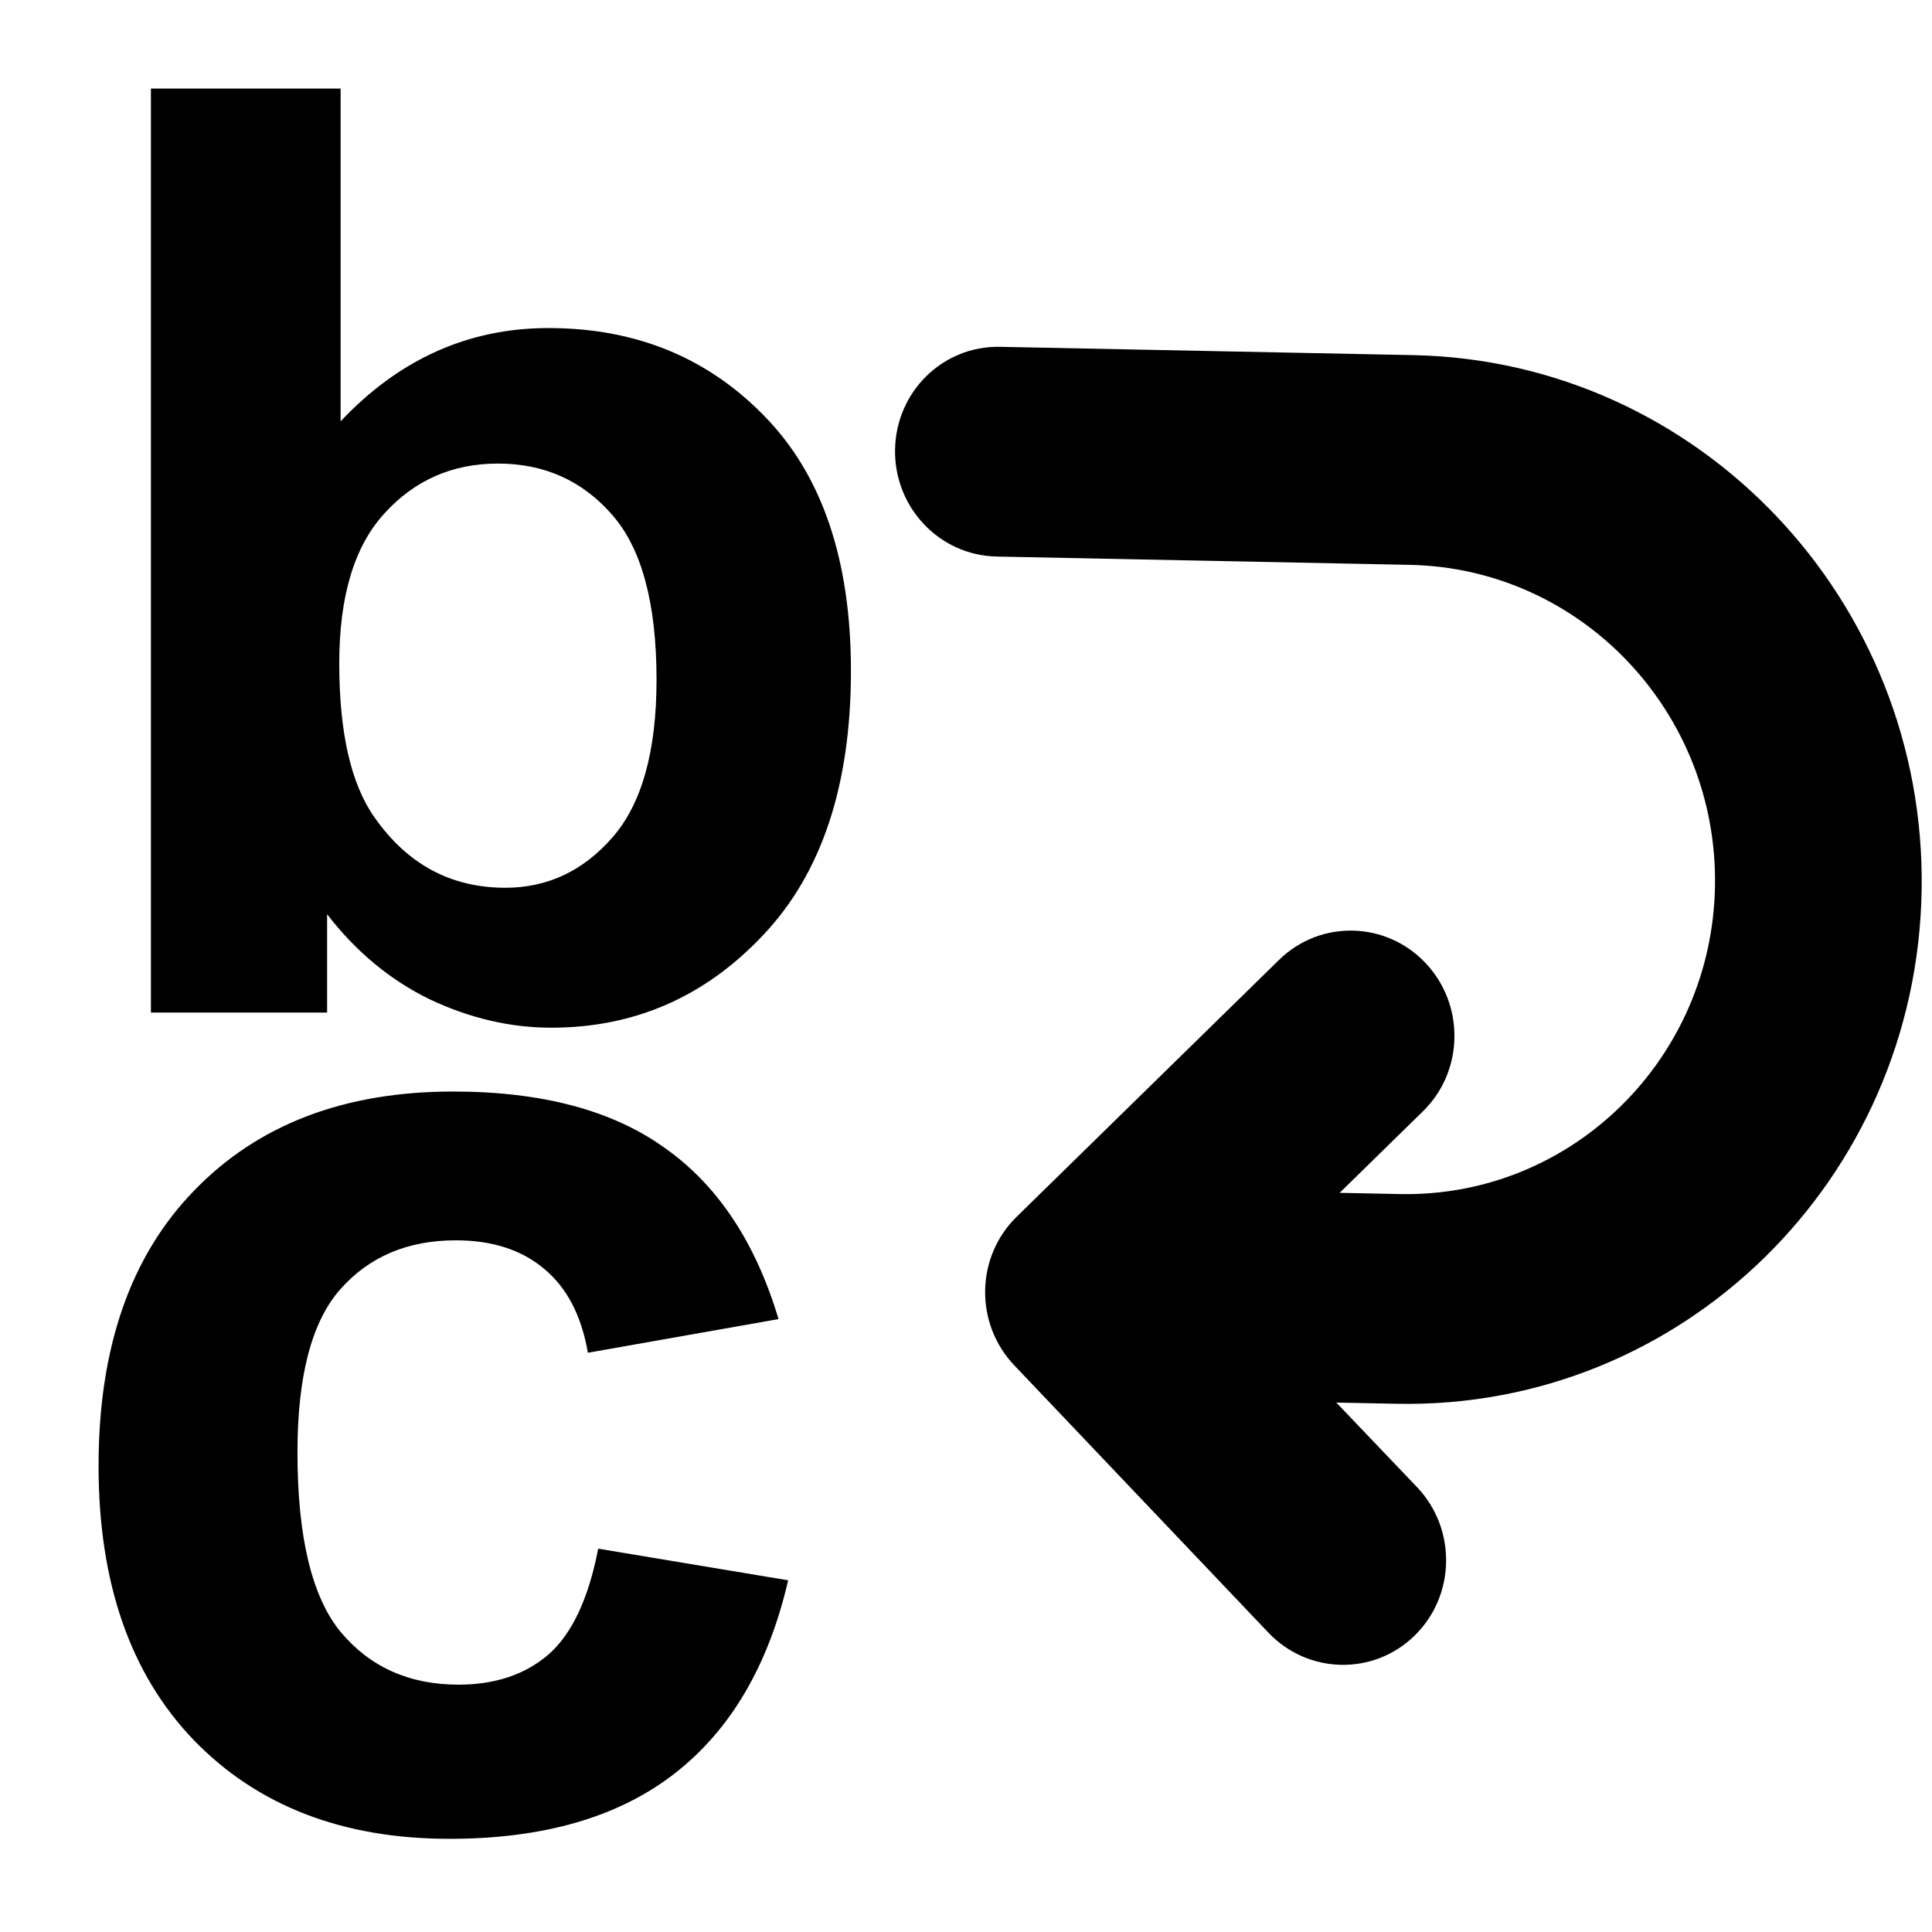 <?xml version="1.0" encoding="UTF-8" standalone="no"?>
<svg
   viewBox="0 0 512 512"
   version="1.1"
   id="svg1"
   sodipodi:docname="alternet-replace-all.svg"
   inkscape:version="1.3 (0e150ed6c4, 2023-07-21)"
   xmlns:inkscape="http://www.inkscape.org/namespaces/inkscape"
   xmlns:sodipodi="http://sodipodi.sourceforge.net/DTD/sodipodi-0.dtd"
   xmlns="http://www.w3.org/2000/svg"
   xmlns:svg="http://www.w3.org/2000/svg">
  <defs
     id="defs1" />
  <sodipodi:namedview
     id="namedview1"
     pagecolor="#ffffff"
     bordercolor="#000000"
     borderopacity="0.25"
     inkscape:showpageshadow="2"
     inkscape:pageopacity="0.0"
     inkscape:pagecheckerboard="0"
     inkscape:deskcolor="#d1d1d1"
     showgrid="false"
     inkscape:zoom="1.5898438"
     inkscape:cx="369.53316"
     inkscape:cy="255.99999"
     inkscape:window-width="1920"
     inkscape:window-height="1010"
     inkscape:window-x="-6"
     inkscape:window-y="-6"
     inkscape:window-maximized="1"
     inkscape:current-layer="svg1" />
  <!--! Font Awesome Free 6.4.0 by @fontawesome - https://fontawesome.com License - https://fontawesome.com/license/free (Icons: CC BY 4.0, Fonts: SIL OFL 1.1, Code: MIT License) Copyright 2023 Fonticons, Inc. -->
  <path
     d="M 39.997,268.341 V 23.464 H 90.266 V 111.66 q 23.256,-24.722 55.099,-24.722 34.705,0 57.424,23.552 22.719,23.385 22.719,67.316 0,45.434 -23.256,69.989 -23.077,24.554 -56.172,24.554 -16.279,0 -32.201,-7.517 -15.742,-7.684 -27.192,-22.55 v 26.058 z m 49.911,-92.539 q 0,27.561 9.302,40.757 13.059,18.708 34.705,18.708 16.637,0 28.265,-13.196 11.807,-13.363 11.807,-41.926 0,-30.401 -11.807,-43.764 -11.807,-13.53 -30.233,-13.53 -18.068,0 -30.054,13.196 -11.986,13.029 -11.986,39.755 z"
     id="text4"
     style="font-weight:bold;font-size:53.333px;font-family:Arial;-inkscape-font-specification:'Arial Bold';stroke-width:260.161"
     aria-label="b" />
  <path
     d="m 204.072,353.46 -49.971,9.02 q -2.526,-14.973 -11.546,-22.55 -8.84,-7.577 -23.091,-7.577 -18.942,0 -30.307,13.169 -11.185,12.989 -11.185,43.657 0,34.096 11.365,48.167 11.546,14.071 30.848,14.071 14.432,0 23.632,-8.118 9.2,-8.298 12.989,-28.323 l 49.791,8.479 q -7.757,34.276 -29.766,51.775 -22.009,17.499 -58.991,17.499 -42.033,0 -67.109,-26.519 -24.895,-26.519 -24.895,-73.423 0,-47.445 25.076,-73.784 25.076,-26.519 67.831,-26.519 34.998,0 55.563,15.154 20.746,14.973 29.766,45.822 z"
     id="text5"
     style="font-weight:bold;font-size:369.46px;font-family:Arial;-inkscape-font-specification:'Arial Bold';stroke-width:271.505"
     transform="scale(1.011,0.989)"
     aria-label="c" />
  <path
     d="m 336.135,432.665 c 10.524,11.071 27.894,11.42 38.763,0.78 10.868,-10.64 11.148,-28.27 0.625,-39.341 l -21.386,-22.409 16.001,0.322 C 445.781,373.538 508.036,312.59 509.255,235.819 510.474,159.048 450.193,95.635 374.55,94.114 L 265.022,91.911 c -15.146,-0.305 -27.579,11.868 -27.823,27.24 -0.244,15.372 11.795,28.036 26.941,28.341 l 109.528,2.203 c 45.352,0.912 81.553,38.996 80.823,85.023 -0.731,46.028 -38.118,82.631 -83.47,81.719 l -16.001,-0.322 22.085,-21.621 c 10.868,-10.64 11.148,-28.27 0.625,-39.341 -10.524,-11.071 -27.894,-11.42 -38.763,-0.78 l -69.558,68.099 c -10.868,10.64 -11.148,28.27 -0.625,39.341 z"
     id="path4"
     style="stroke-width:0.862" />
</svg>
